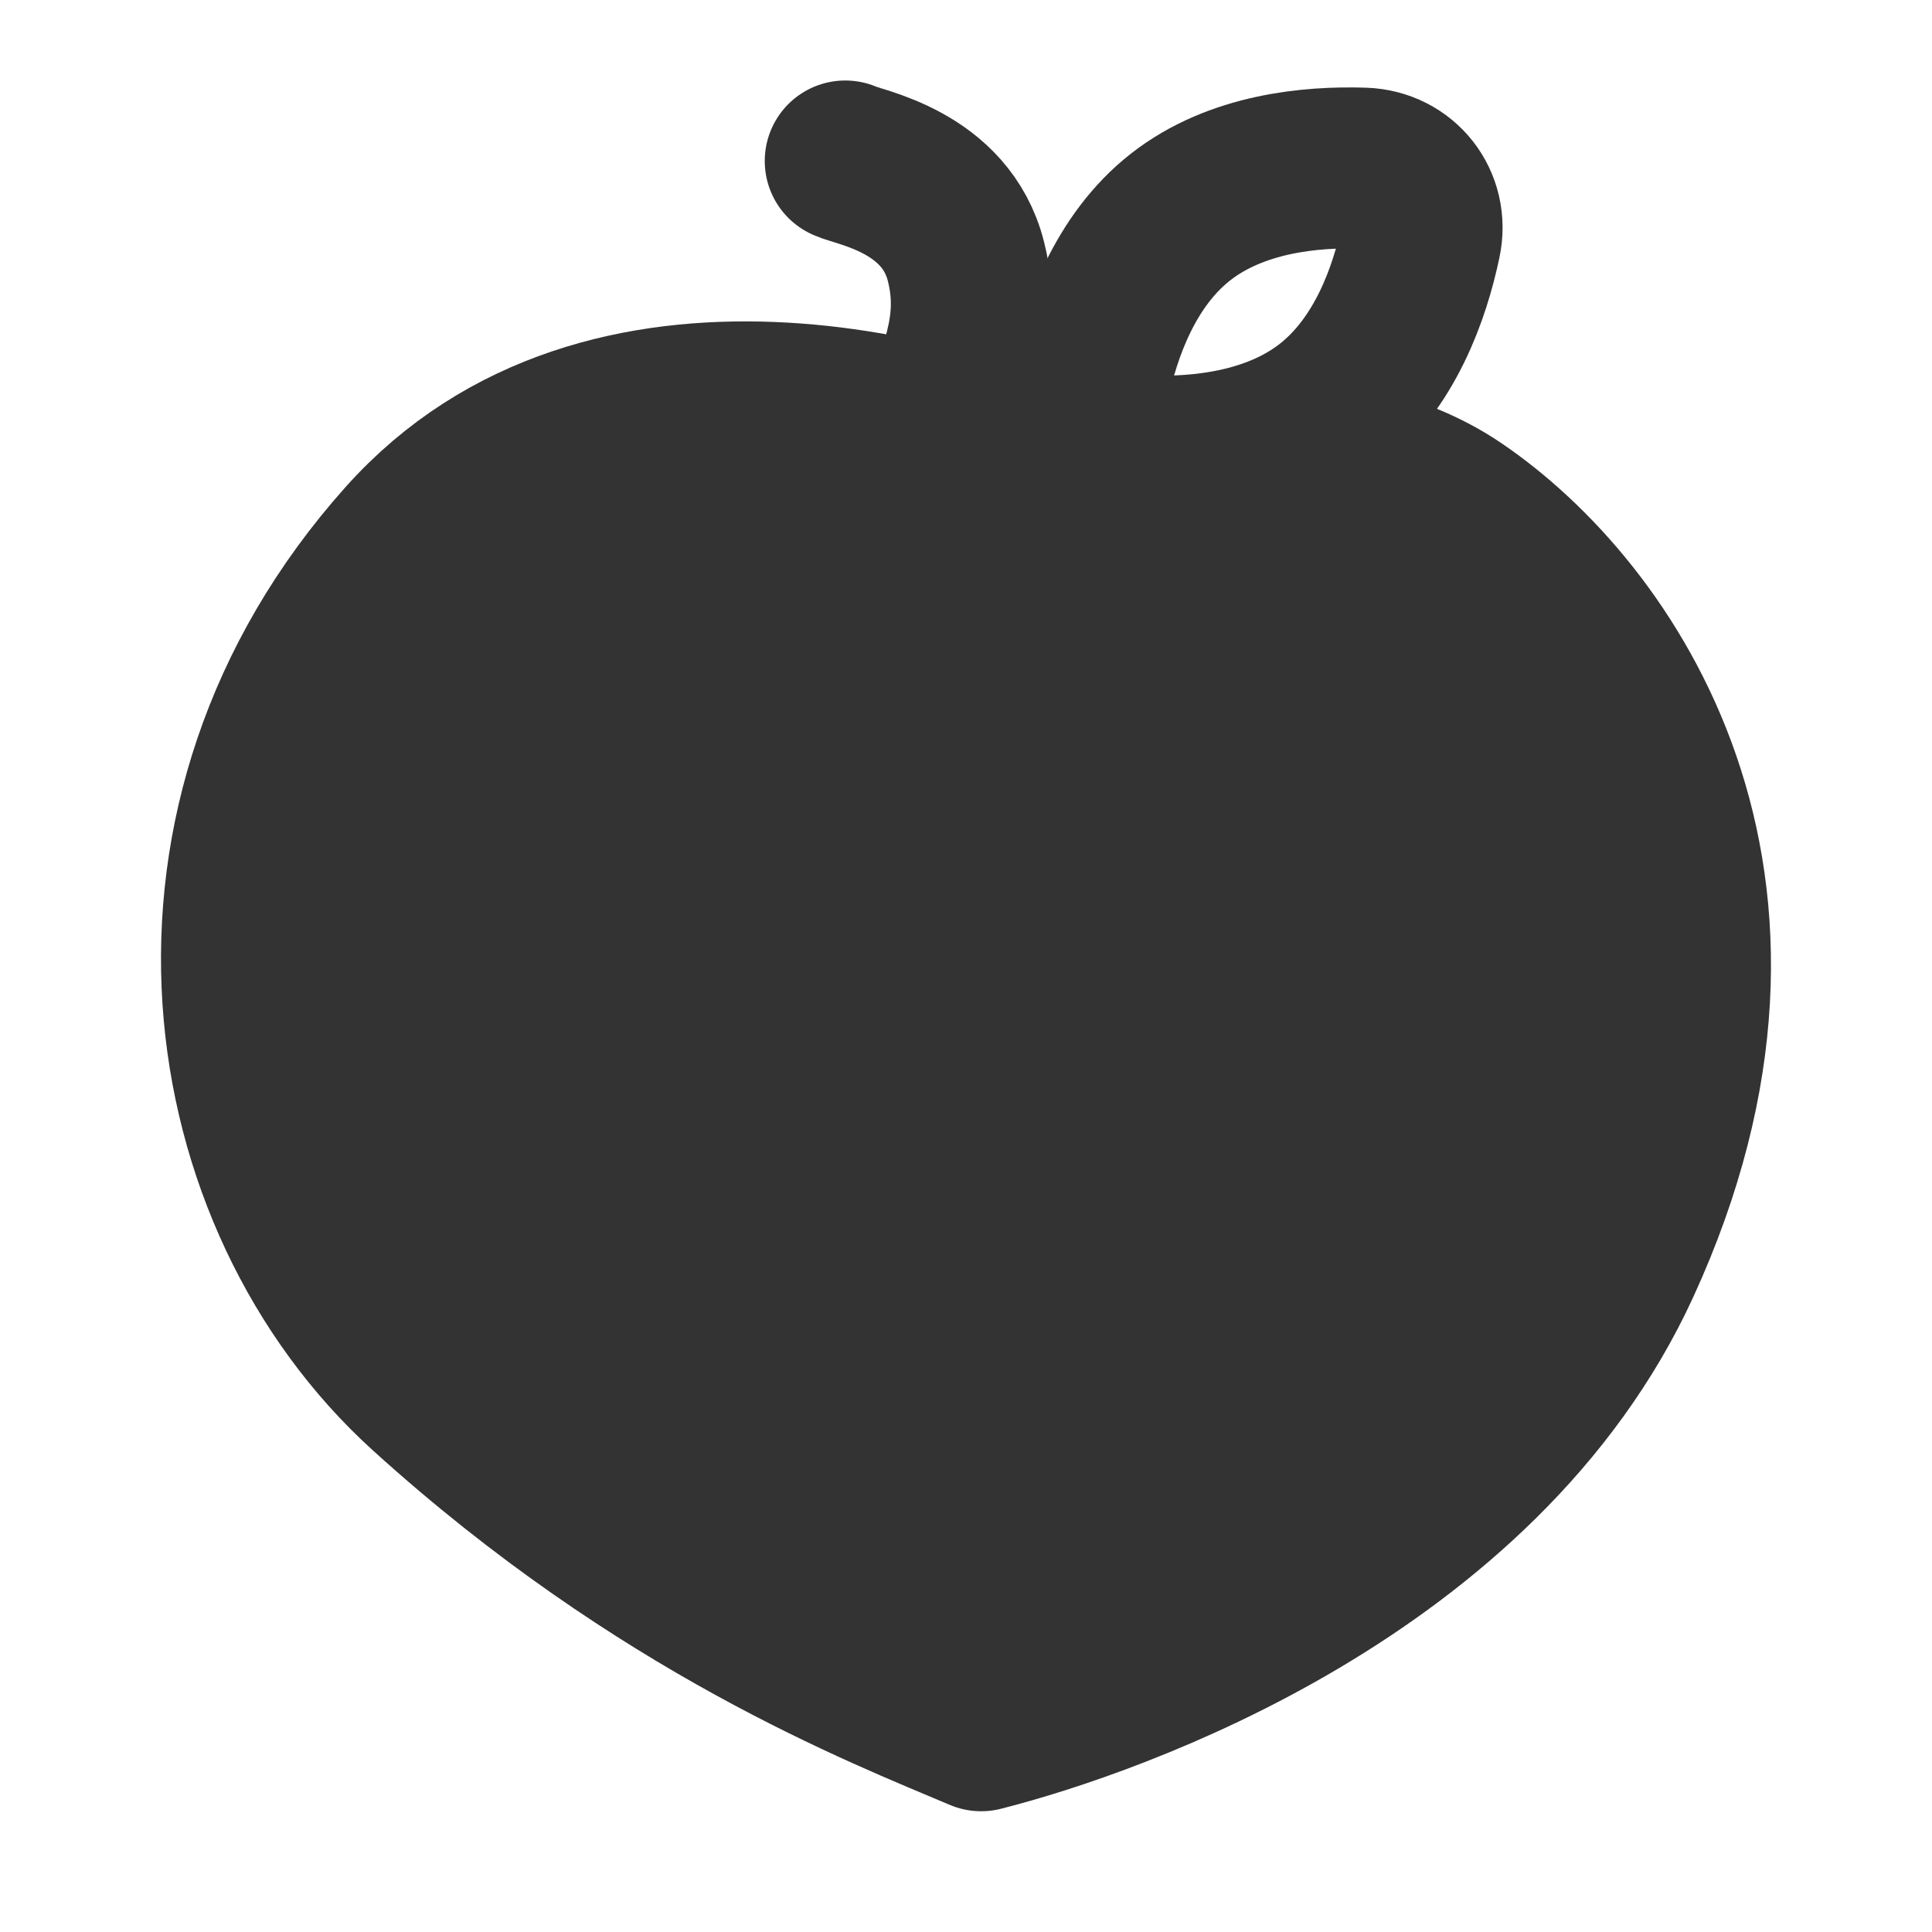 <svg width="24" height="24" viewBox="0 0 24 24" fill="none" xmlns="http://www.w3.org/2000/svg">
<path d="M5.039 6.716C7.524 3.935 11.843 5.157 13.5 6C14.328 5.684 16.599 5.321 18.09 6.333C19.953 7.597 22.301 10.952 20.127 15.692C18.388 19.484 13.845 21.079 12.188 21.5C10.945 20.973 8.215 19.916 5.303 17.276C2.663 14.882 1.932 10.192 5.039 6.716Z" fill="#333333" stroke="#333333" stroke-width="2" stroke-linejoin="round"/>
<path d="M13.5 6C12.538 6.375 10.614 7.125 9.565 9.375C8.437 11.793 9.302 13.875 9.565 15" stroke="#333333" stroke-width="2" stroke-linecap="round" stroke-linejoin="round"/>
<path d="M10.5 2C10.667 2.083 11.75 2.25 12 3.25C12.219 4.124 11.833 4.667 11.75 5.25" stroke="#333333" stroke-width="2" stroke-linecap="round"/>
<path d="M14.24 5.664C13.763 5.648 13.433 5.228 13.531 4.761C13.667 4.117 13.973 3.238 14.665 2.696C15.357 2.154 16.283 2.067 16.94 2.089C17.417 2.106 17.747 2.526 17.648 2.993C17.513 3.637 17.207 4.515 16.515 5.058C15.823 5.6 14.897 5.687 14.24 5.664Z" stroke="#333333" stroke-width="2"/>
</svg>
